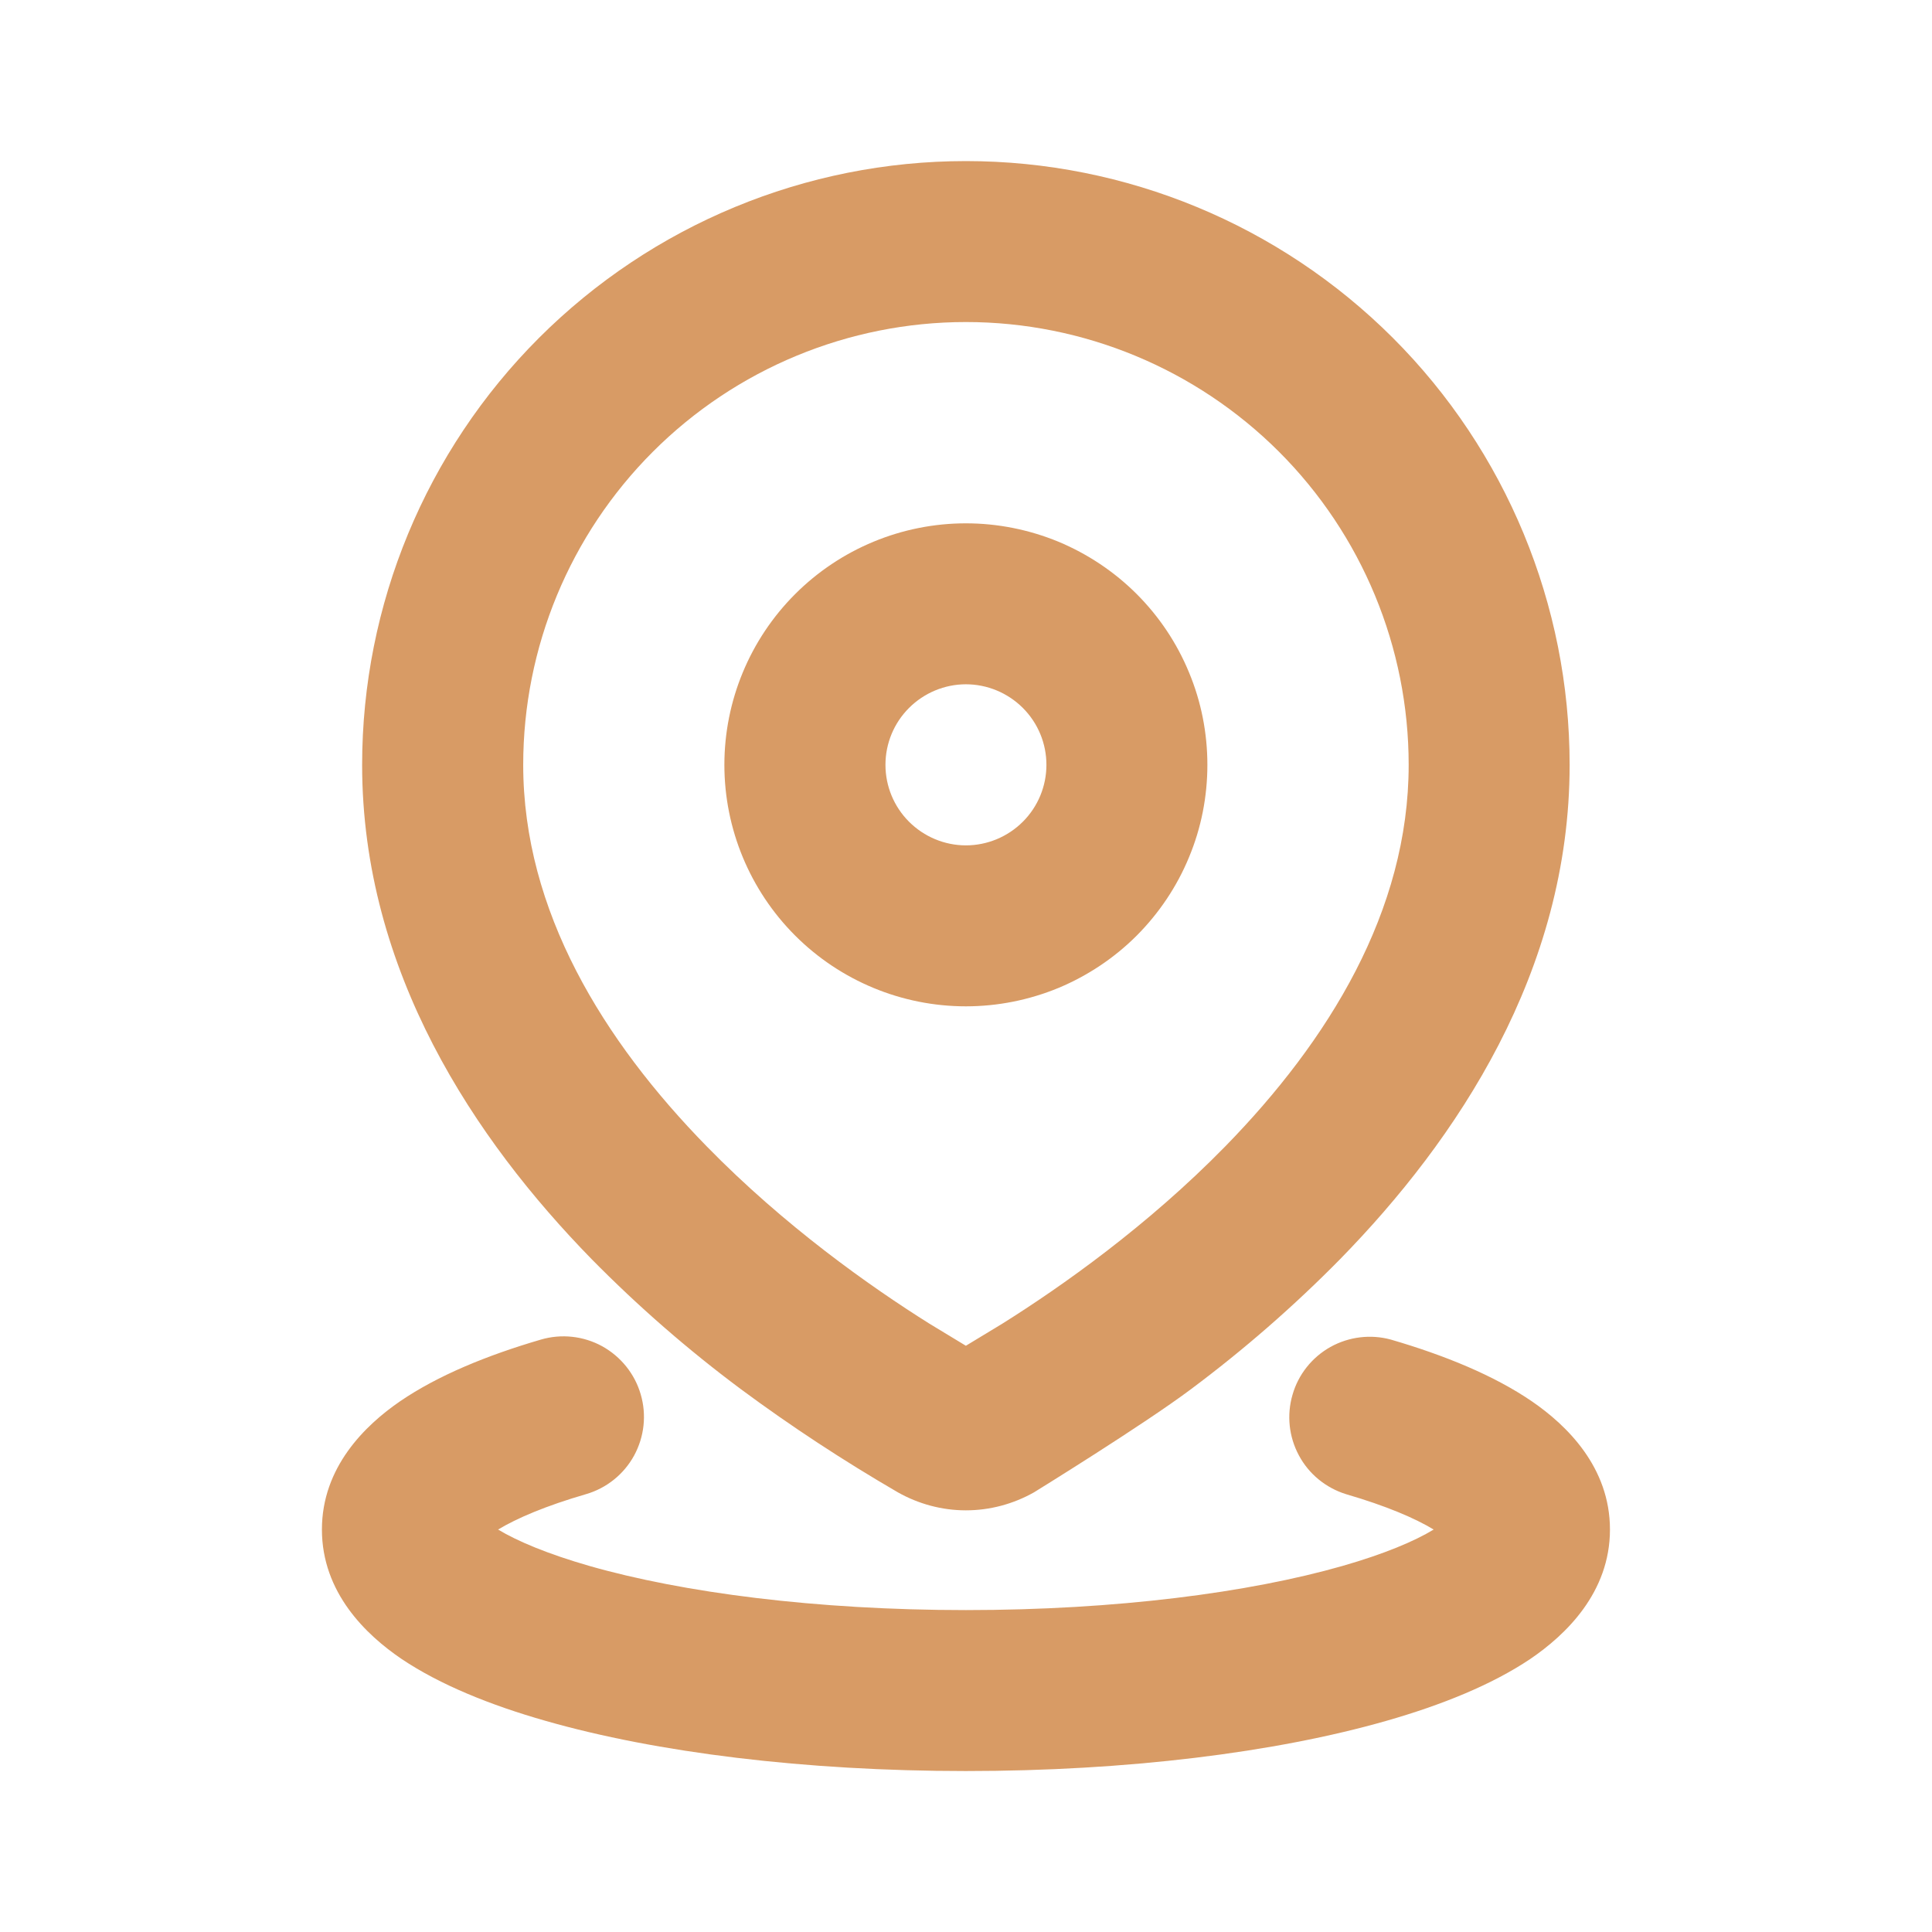 <svg width="16" height="16" viewBox="0 0 16 16" fill="none" xmlns="http://www.w3.org/2000/svg">
<g clip-path="url(#clip0_493_54154)">
<path d="M4.479 11.094C4.649 11.044 4.832 11.064 4.987 11.149C5.142 11.235 5.257 11.378 5.306 11.547C5.356 11.717 5.336 11.899 5.251 12.055C5.166 12.21 5.022 12.325 4.853 12.374C4.519 12.471 4.279 12.574 4.125 12.667C4.284 12.763 4.535 12.869 4.883 12.969C5.653 13.189 6.755 13.334 7.999 13.334C9.244 13.334 10.346 13.189 11.116 12.969C11.465 12.869 11.715 12.763 11.873 12.667C11.72 12.574 11.48 12.471 11.147 12.374C10.98 12.322 10.839 12.207 10.757 12.053C10.674 11.899 10.655 11.719 10.704 11.551C10.752 11.383 10.865 11.241 11.018 11.155C11.171 11.07 11.351 11.048 11.519 11.094C11.965 11.224 12.373 11.391 12.686 11.605C12.976 11.804 13.333 12.151 13.333 12.667C13.333 13.189 12.967 13.539 12.673 13.739C12.354 13.953 11.937 14.121 11.482 14.251C10.563 14.514 9.333 14.667 7.999 14.667C6.666 14.667 5.435 14.514 4.517 14.251C4.061 14.121 3.645 13.953 3.326 13.739C3.031 13.539 2.666 13.189 2.666 12.667C2.666 12.151 3.023 11.804 3.313 11.605C3.626 11.391 4.034 11.224 4.479 11.094ZM7.999 1.334C9.325 1.334 10.597 1.861 11.535 2.798C12.473 3.736 12.999 5.008 12.999 6.334C12.999 8.046 12.066 9.438 11.099 10.427C10.715 10.817 10.302 11.177 9.864 11.504C9.468 11.801 8.563 12.359 8.563 12.359C8.391 12.456 8.197 12.508 7.999 12.508C7.802 12.508 7.608 12.456 7.436 12.359C6.987 12.098 6.552 11.813 6.135 11.504C5.696 11.177 5.283 10.817 4.899 10.427C3.933 9.438 2.999 8.046 2.999 6.334C2.999 5.008 3.526 3.736 4.464 2.798C5.402 1.861 6.673 1.334 7.999 1.334ZM7.999 2.667C7.027 2.667 6.094 3.054 5.407 3.741C4.719 4.429 4.333 5.362 4.333 6.334C4.333 7.545 4.997 8.619 5.853 9.494C6.497 10.153 7.206 10.654 7.697 10.962L7.999 11.145L8.301 10.962C8.792 10.654 9.502 10.153 10.146 9.495C11.002 8.619 11.666 7.545 11.666 6.334C11.666 5.362 11.28 4.429 10.592 3.741C9.904 3.054 8.972 2.667 7.999 2.667ZM7.999 4.334C8.262 4.334 8.522 4.386 8.765 4.486C9.007 4.587 9.228 4.734 9.414 4.92C9.599 5.105 9.747 5.326 9.847 5.569C9.948 5.811 9.999 6.071 9.999 6.334C9.999 6.597 9.948 6.857 9.847 7.099C9.747 7.342 9.599 7.562 9.414 7.748C9.228 7.934 9.007 8.081 8.765 8.182C8.522 8.282 8.262 8.334 7.999 8.334C7.469 8.334 6.96 8.123 6.585 7.748C6.21 7.373 5.999 6.864 5.999 6.334C5.999 5.804 6.21 5.295 6.585 4.92C6.96 4.545 7.469 4.334 7.999 4.334ZM7.999 5.667C7.823 5.667 7.653 5.738 7.528 5.863C7.403 5.988 7.333 6.157 7.333 6.334C7.333 6.511 7.403 6.68 7.528 6.805C7.653 6.93 7.823 7.001 7.999 7.001C8.176 7.001 8.346 6.93 8.471 6.805C8.596 6.68 8.666 6.511 8.666 6.334C8.666 6.157 8.596 5.988 8.471 5.863C8.346 5.738 8.176 5.667 7.999 5.667Z" fill="#D89B65"/>
</g>
<defs>
<clipPath id="clip0_493_54154">
<rect width="16" height="16" fill="white"/>
</clipPath>
</defs>
</svg>
